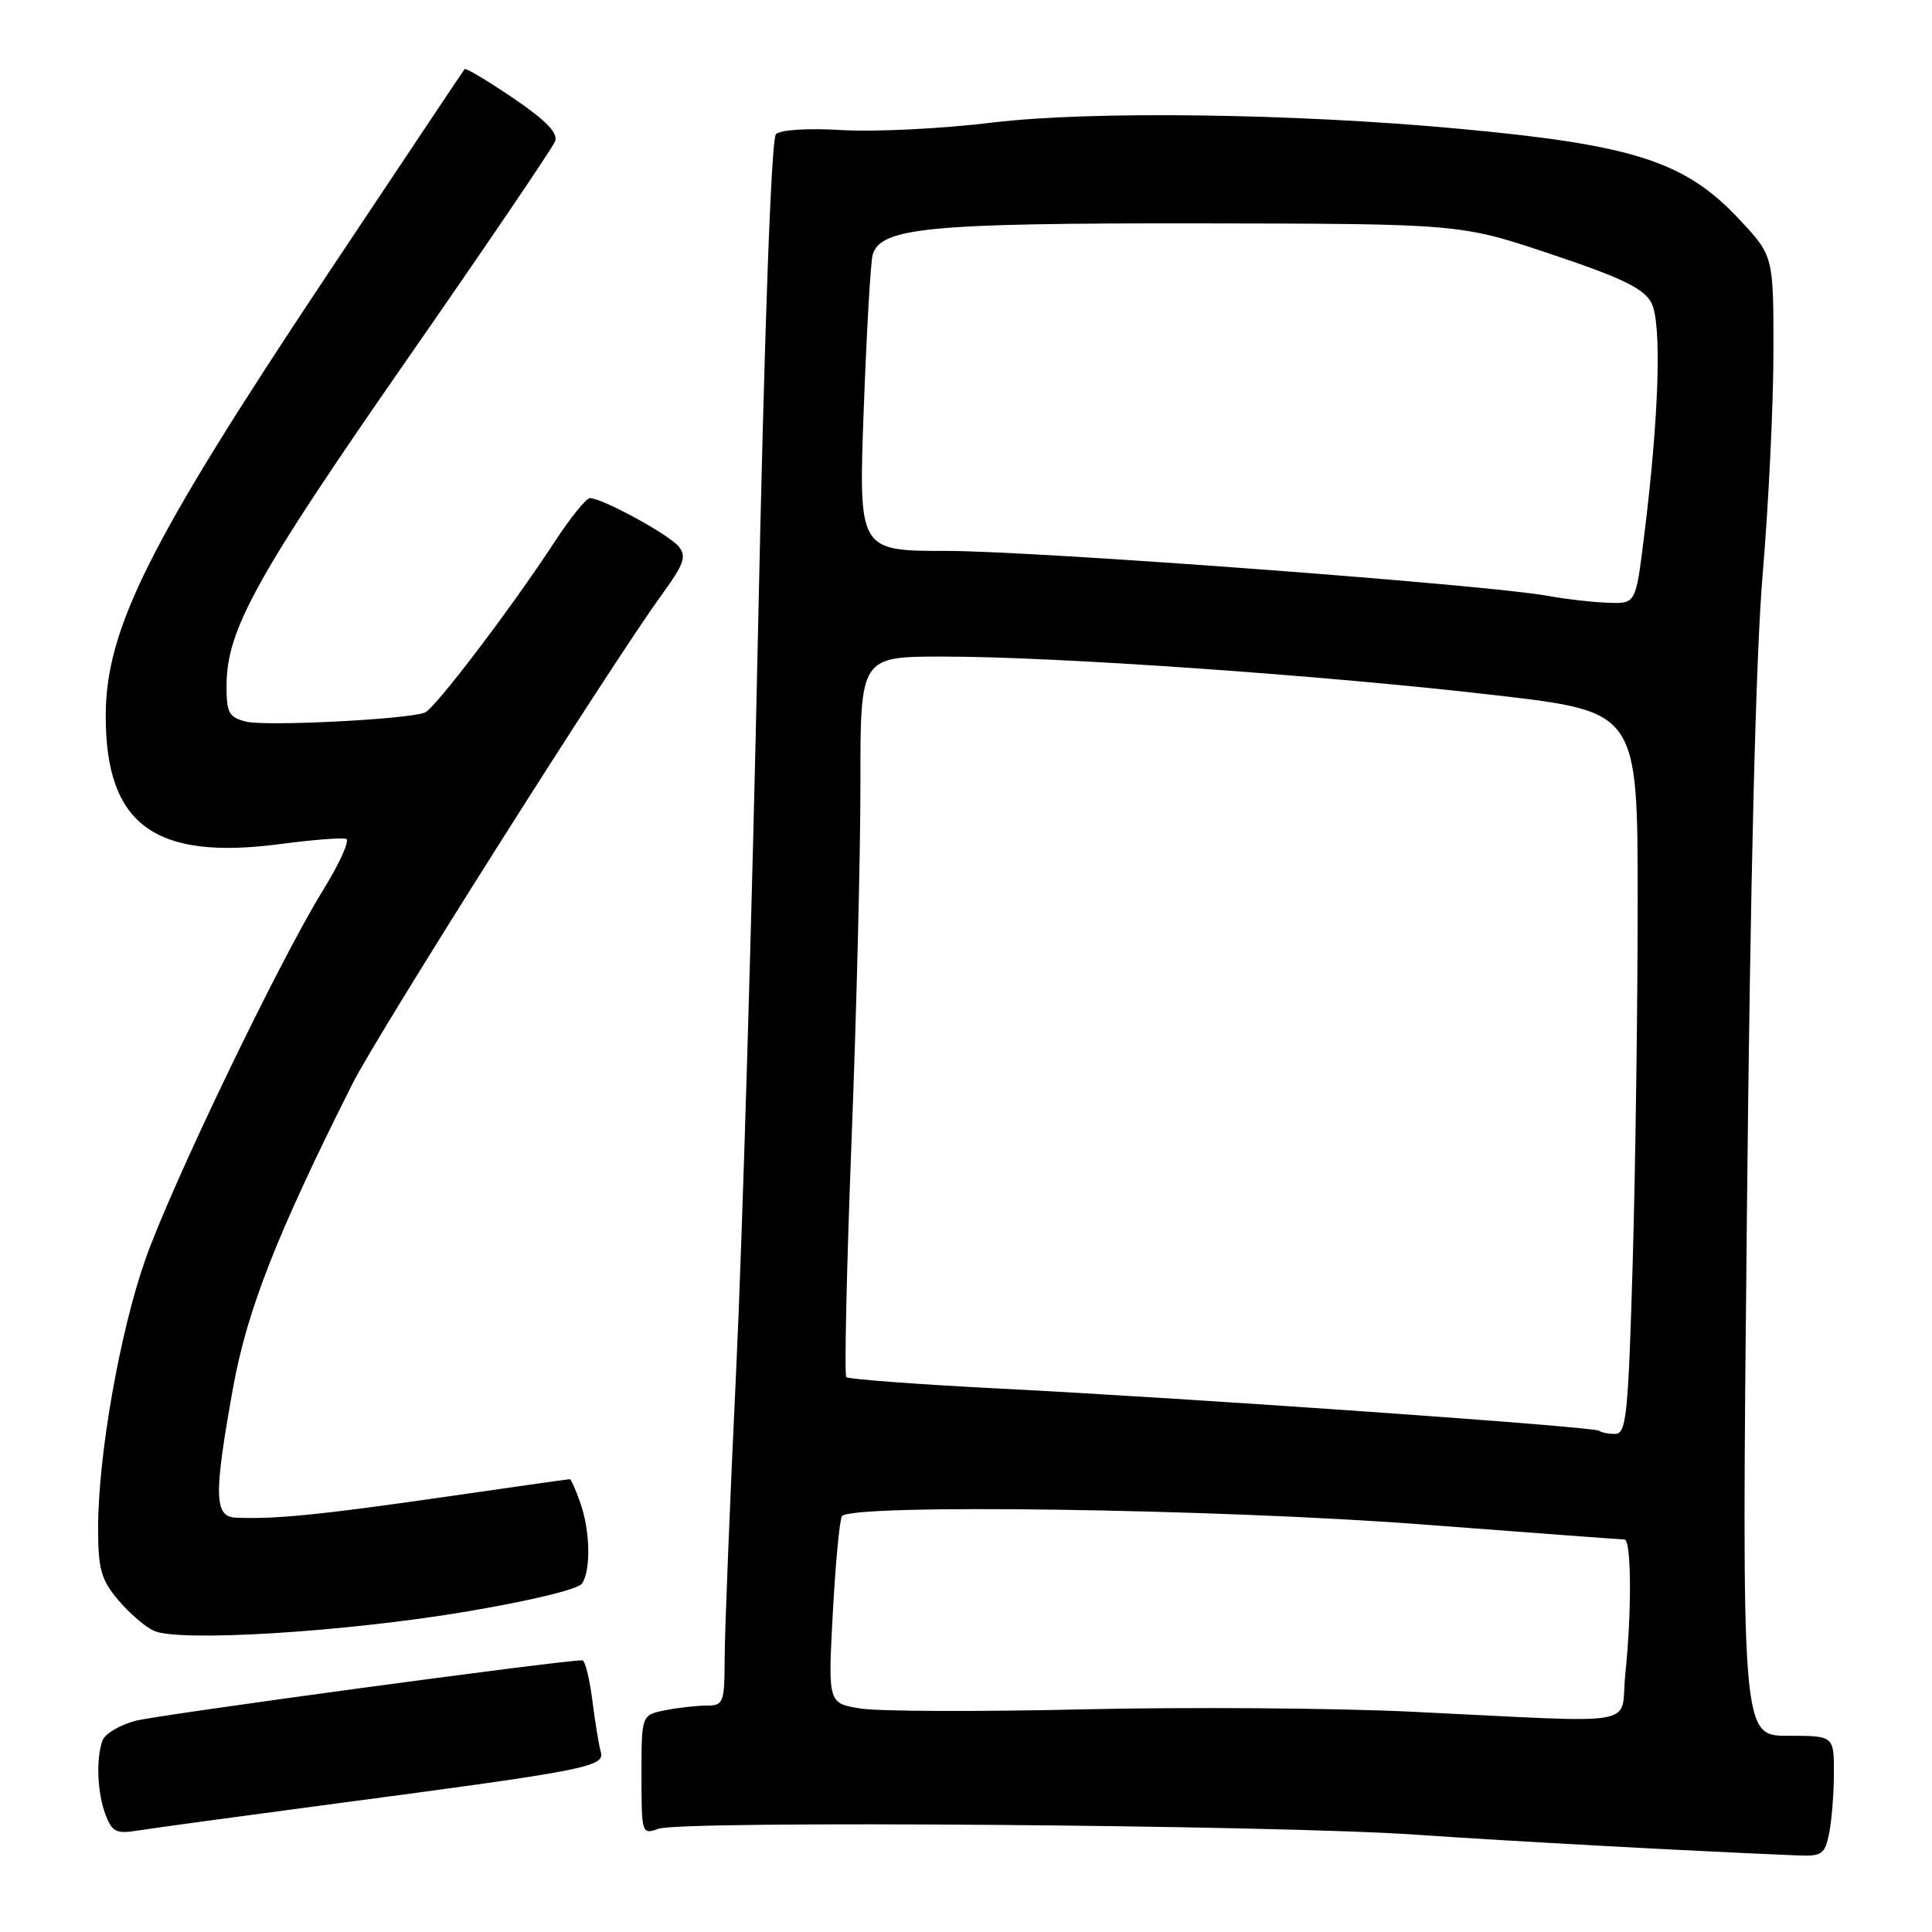 <?xml version="1.0" encoding="UTF-8" standalone="no"?>
<!DOCTYPE svg PUBLIC "-//W3C//DTD SVG 1.1//EN" "http://www.w3.org/Graphics/SVG/1.1/DTD/svg11.dtd" >
<svg xmlns="http://www.w3.org/2000/svg" xmlns:xlink="http://www.w3.org/1999/xlink" version="1.1" viewBox="0 0 256 256">
 <g >
 <path fill="currentColor"
d=" M 242.38 242.88 C 242.72 241.16 243.00 237.56 243.00 234.88 C 243.00 230.00 243.00 230.00 236.89 230.00 C 230.77 230.00 230.77 230.00 231.47 161.25 C 231.92 116.46 232.65 86.75 233.57 76.00 C 234.34 66.92 234.98 53.74 234.99 46.71 C 235.00 33.91 235.00 33.91 230.46 29.06 C 223.27 21.37 216.45 19.18 193.00 17.03 C 171.15 15.02 144.42 14.68 131.50 16.24 C 124.90 17.05 115.97 17.49 111.66 17.24 C 107.07 16.96 103.41 17.19 102.82 17.78 C 102.19 18.41 101.29 43.42 100.43 84.14 C 99.68 120.09 98.38 163.90 97.55 181.50 C 96.71 199.10 96.03 216.31 96.02 219.75 C 96.00 225.66 95.87 226.00 93.62 226.00 C 92.32 226.00 89.84 226.28 88.12 226.62 C 85.00 227.25 85.00 227.25 85.00 235.19 C 85.00 243.00 85.04 243.12 87.25 242.32 C 90.33 241.20 168.97 241.81 187.50 243.10 C 200.13 243.97 223.99 245.27 238.12 245.85 C 241.43 245.99 241.81 245.72 242.38 242.88 Z  M 44.50 238.98 C 77.77 234.58 80.16 234.11 79.61 232.14 C 79.35 231.24 78.84 228.14 78.48 225.25 C 78.11 222.36 77.52 220.00 77.16 220.00 C 74.27 220.00 20.84 227.24 17.93 228.02 C 15.88 228.57 13.93 229.73 13.60 230.59 C 12.70 232.96 12.88 237.55 13.99 240.48 C 14.85 242.74 15.42 243.02 18.24 242.56 C 20.03 242.27 31.85 240.66 44.50 238.98 Z  M 61.40 213.61 C 70.19 212.14 76.65 210.59 77.14 209.81 C 78.31 207.96 78.20 202.86 76.90 199.15 C 76.30 197.42 75.67 196.00 75.50 196.00 C 75.32 196.00 67.61 197.09 58.34 198.43 C 42.38 200.73 36.39 201.32 31.25 201.10 C 28.37 200.97 28.31 198.15 30.88 183.90 C 32.75 173.57 36.67 163.57 46.69 143.63 C 50.09 136.87 80.99 88.01 87.74 78.73 C 90.66 74.71 91.00 73.71 89.92 72.40 C 88.59 70.80 79.78 66.00 78.17 66.00 C 77.68 66.00 75.59 68.59 73.52 71.75 C 67.74 80.60 57.64 93.88 56.30 94.42 C 54.04 95.32 35.22 96.27 32.61 95.62 C 30.31 95.04 30.00 94.47 30.02 90.73 C 30.06 83.43 34.02 76.30 53.76 47.89 C 64.32 32.71 73.22 19.59 73.55 18.73 C 73.97 17.63 72.36 15.96 68.00 13.00 C 64.61 10.70 61.72 8.97 61.56 9.16 C 61.40 9.35 53.15 21.71 43.21 36.63 C 19.74 71.88 13.99 83.35 14.01 94.93 C 14.02 109.31 20.52 114.05 37.22 111.83 C 41.46 111.27 45.36 110.97 45.87 111.16 C 46.38 111.35 44.99 114.42 42.78 118.00 C 36.94 127.45 22.67 157.12 19.22 167.00 C 15.86 176.60 13.00 192.93 13.00 202.46 C 13.00 207.92 13.39 209.31 15.67 212.02 C 17.14 213.76 19.27 215.60 20.42 216.10 C 23.80 217.59 45.37 216.27 61.40 213.61 Z  M 187.00 226.81 C 176.82 226.32 157.22 226.18 143.44 226.50 C 129.66 226.82 116.43 226.77 114.05 226.39 C 109.71 225.70 109.71 225.70 110.35 213.76 C 110.70 207.19 111.25 201.41 111.56 200.91 C 112.59 199.23 161.24 199.92 188.50 202.00 C 202.80 203.09 214.84 203.99 215.25 203.99 C 216.17 204.00 216.23 213.54 215.36 221.85 C 214.61 228.96 218.35 228.31 187.00 226.81 Z  M 211.92 189.59 C 211.37 189.05 158.12 185.30 132.57 184.00 C 121.61 183.44 112.42 182.75 112.14 182.48 C 111.87 182.20 112.18 168.14 112.83 151.24 C 113.49 134.33 114.02 112.96 114.01 103.75 C 114.00 87.00 114.00 87.00 124.99 87.00 C 140.00 87.00 175.57 89.49 198.25 92.13 C 217.00 94.31 217.00 94.31 217.00 119.50 C 217.00 133.35 216.70 154.87 216.34 167.34 C 215.75 187.60 215.50 190.00 214.01 190.00 C 213.09 190.00 212.15 189.81 211.92 189.59 Z  M 205.00 78.94 C 196.64 77.44 137.19 73.00 125.43 73.00 C 113.76 73.00 113.76 73.00 114.45 54.25 C 114.83 43.94 115.36 34.72 115.63 33.77 C 116.66 30.16 123.00 29.55 159.00 29.60 C 193.50 29.65 193.50 29.65 205.50 33.67 C 214.84 36.79 217.79 38.21 218.80 40.09 C 220.23 42.72 219.84 55.19 217.83 71.25 C 216.74 80.00 216.74 80.00 213.12 79.87 C 211.13 79.81 207.47 79.39 205.00 78.94 Z "/>
</g>
</svg>
